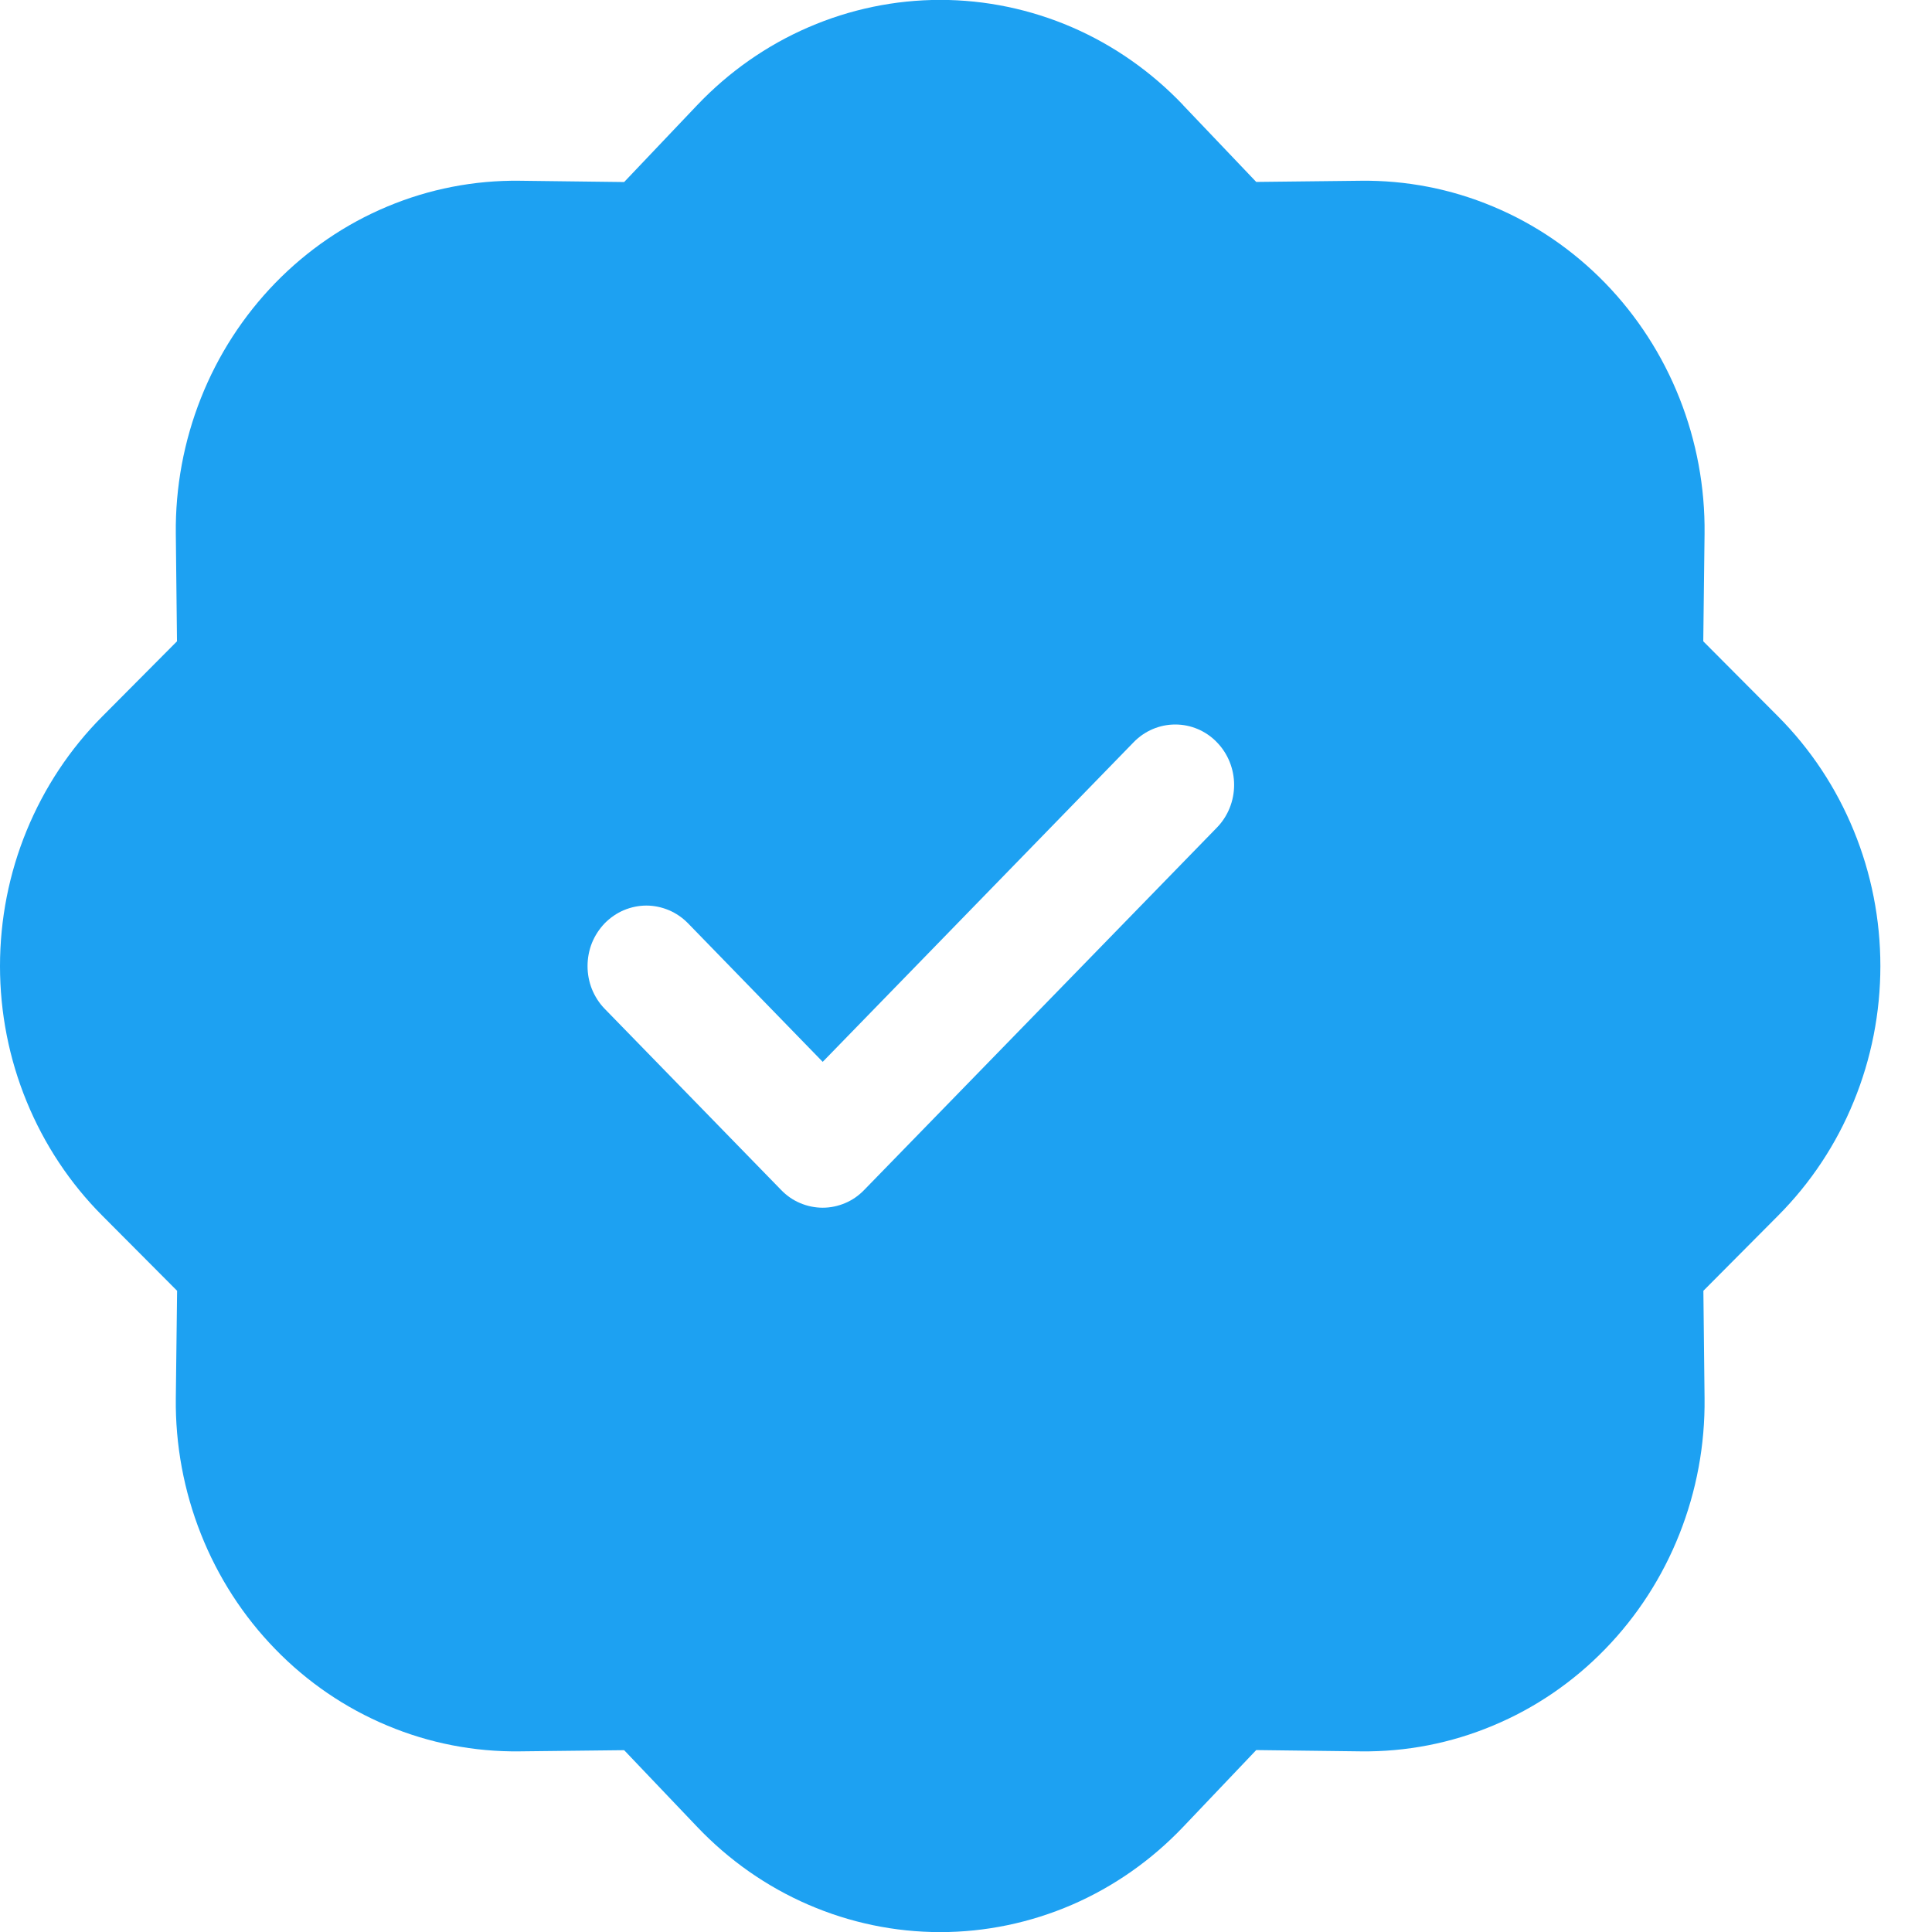 <svg width="18" height="18" viewBox="0 0 18 18" fill="none" xmlns="http://www.w3.org/2000/svg">
<path d="M11.023 0.979C10.728 0.669 10.376 0.422 9.988 0.254C9.599 0.086 9.181 -0.001 8.76 -0.001C8.338 -0.001 7.92 0.086 7.532 0.254C7.143 0.422 6.791 0.669 6.496 0.979L5.815 1.696L4.84 1.684C4.419 1.679 4 1.76 3.609 1.924C3.218 2.087 2.863 2.33 2.565 2.636C2.267 2.943 2.031 3.307 1.872 3.709C1.713 4.11 1.633 4.54 1.638 4.974L1.649 5.975L0.953 6.675C0.651 6.978 0.412 7.34 0.248 7.739C0.084 8.138 0 8.567 0 9.001C0 9.434 0.084 9.863 0.248 10.262C0.412 10.662 0.651 11.023 0.953 11.326L1.65 12.026L1.638 13.027C1.633 13.461 1.713 13.891 1.872 14.292C2.031 14.694 2.267 15.059 2.565 15.365C2.863 15.672 3.218 15.914 3.609 16.077C4 16.241 4.419 16.322 4.84 16.317L5.815 16.306L6.496 17.021C6.791 17.331 7.143 17.578 7.532 17.746C7.92 17.914 8.338 18.001 8.76 18.001C9.181 18.001 9.599 17.914 9.988 17.746C10.376 17.578 10.728 17.331 11.023 17.021L11.704 16.305L12.679 16.317C13.101 16.322 13.519 16.241 13.91 16.077C14.301 15.914 14.656 15.672 14.954 15.365C15.252 15.059 15.488 14.694 15.647 14.292C15.806 13.891 15.886 13.461 15.881 13.027L15.87 12.026L16.566 11.326C16.868 11.023 17.108 10.662 17.271 10.262C17.435 9.863 17.519 9.434 17.519 9.001C17.519 8.567 17.435 8.138 17.271 7.739C17.108 7.34 16.868 6.978 16.566 6.675L15.869 5.975L15.881 4.974C15.886 4.54 15.806 4.11 15.647 3.709C15.488 3.307 15.252 2.943 14.954 2.636C14.656 2.33 14.301 2.087 13.91 1.924C13.519 1.76 13.101 1.679 12.679 1.684L11.704 1.695L11.023 0.98V0.979ZM11.337 7.711L8.052 11.086C8.001 11.139 7.941 11.181 7.874 11.209C7.808 11.237 7.737 11.252 7.665 11.252C7.593 11.252 7.521 11.237 7.455 11.209C7.388 11.181 7.328 11.139 7.277 11.086L5.634 9.399C5.583 9.347 5.543 9.284 5.515 9.216C5.488 9.148 5.474 9.075 5.474 9.001C5.474 8.927 5.488 8.853 5.515 8.785C5.543 8.717 5.583 8.655 5.634 8.602C5.685 8.55 5.746 8.508 5.812 8.48C5.879 8.452 5.95 8.437 6.022 8.437C6.094 8.437 6.165 8.452 6.232 8.48C6.298 8.508 6.359 8.55 6.41 8.602L7.665 9.893L10.562 6.915C10.665 6.809 10.804 6.75 10.95 6.75C11.095 6.75 11.235 6.809 11.337 6.915C11.44 7.02 11.498 7.164 11.498 7.313C11.498 7.462 11.44 7.606 11.337 7.711Z" fill="#1DA1F2"/>
</svg>

